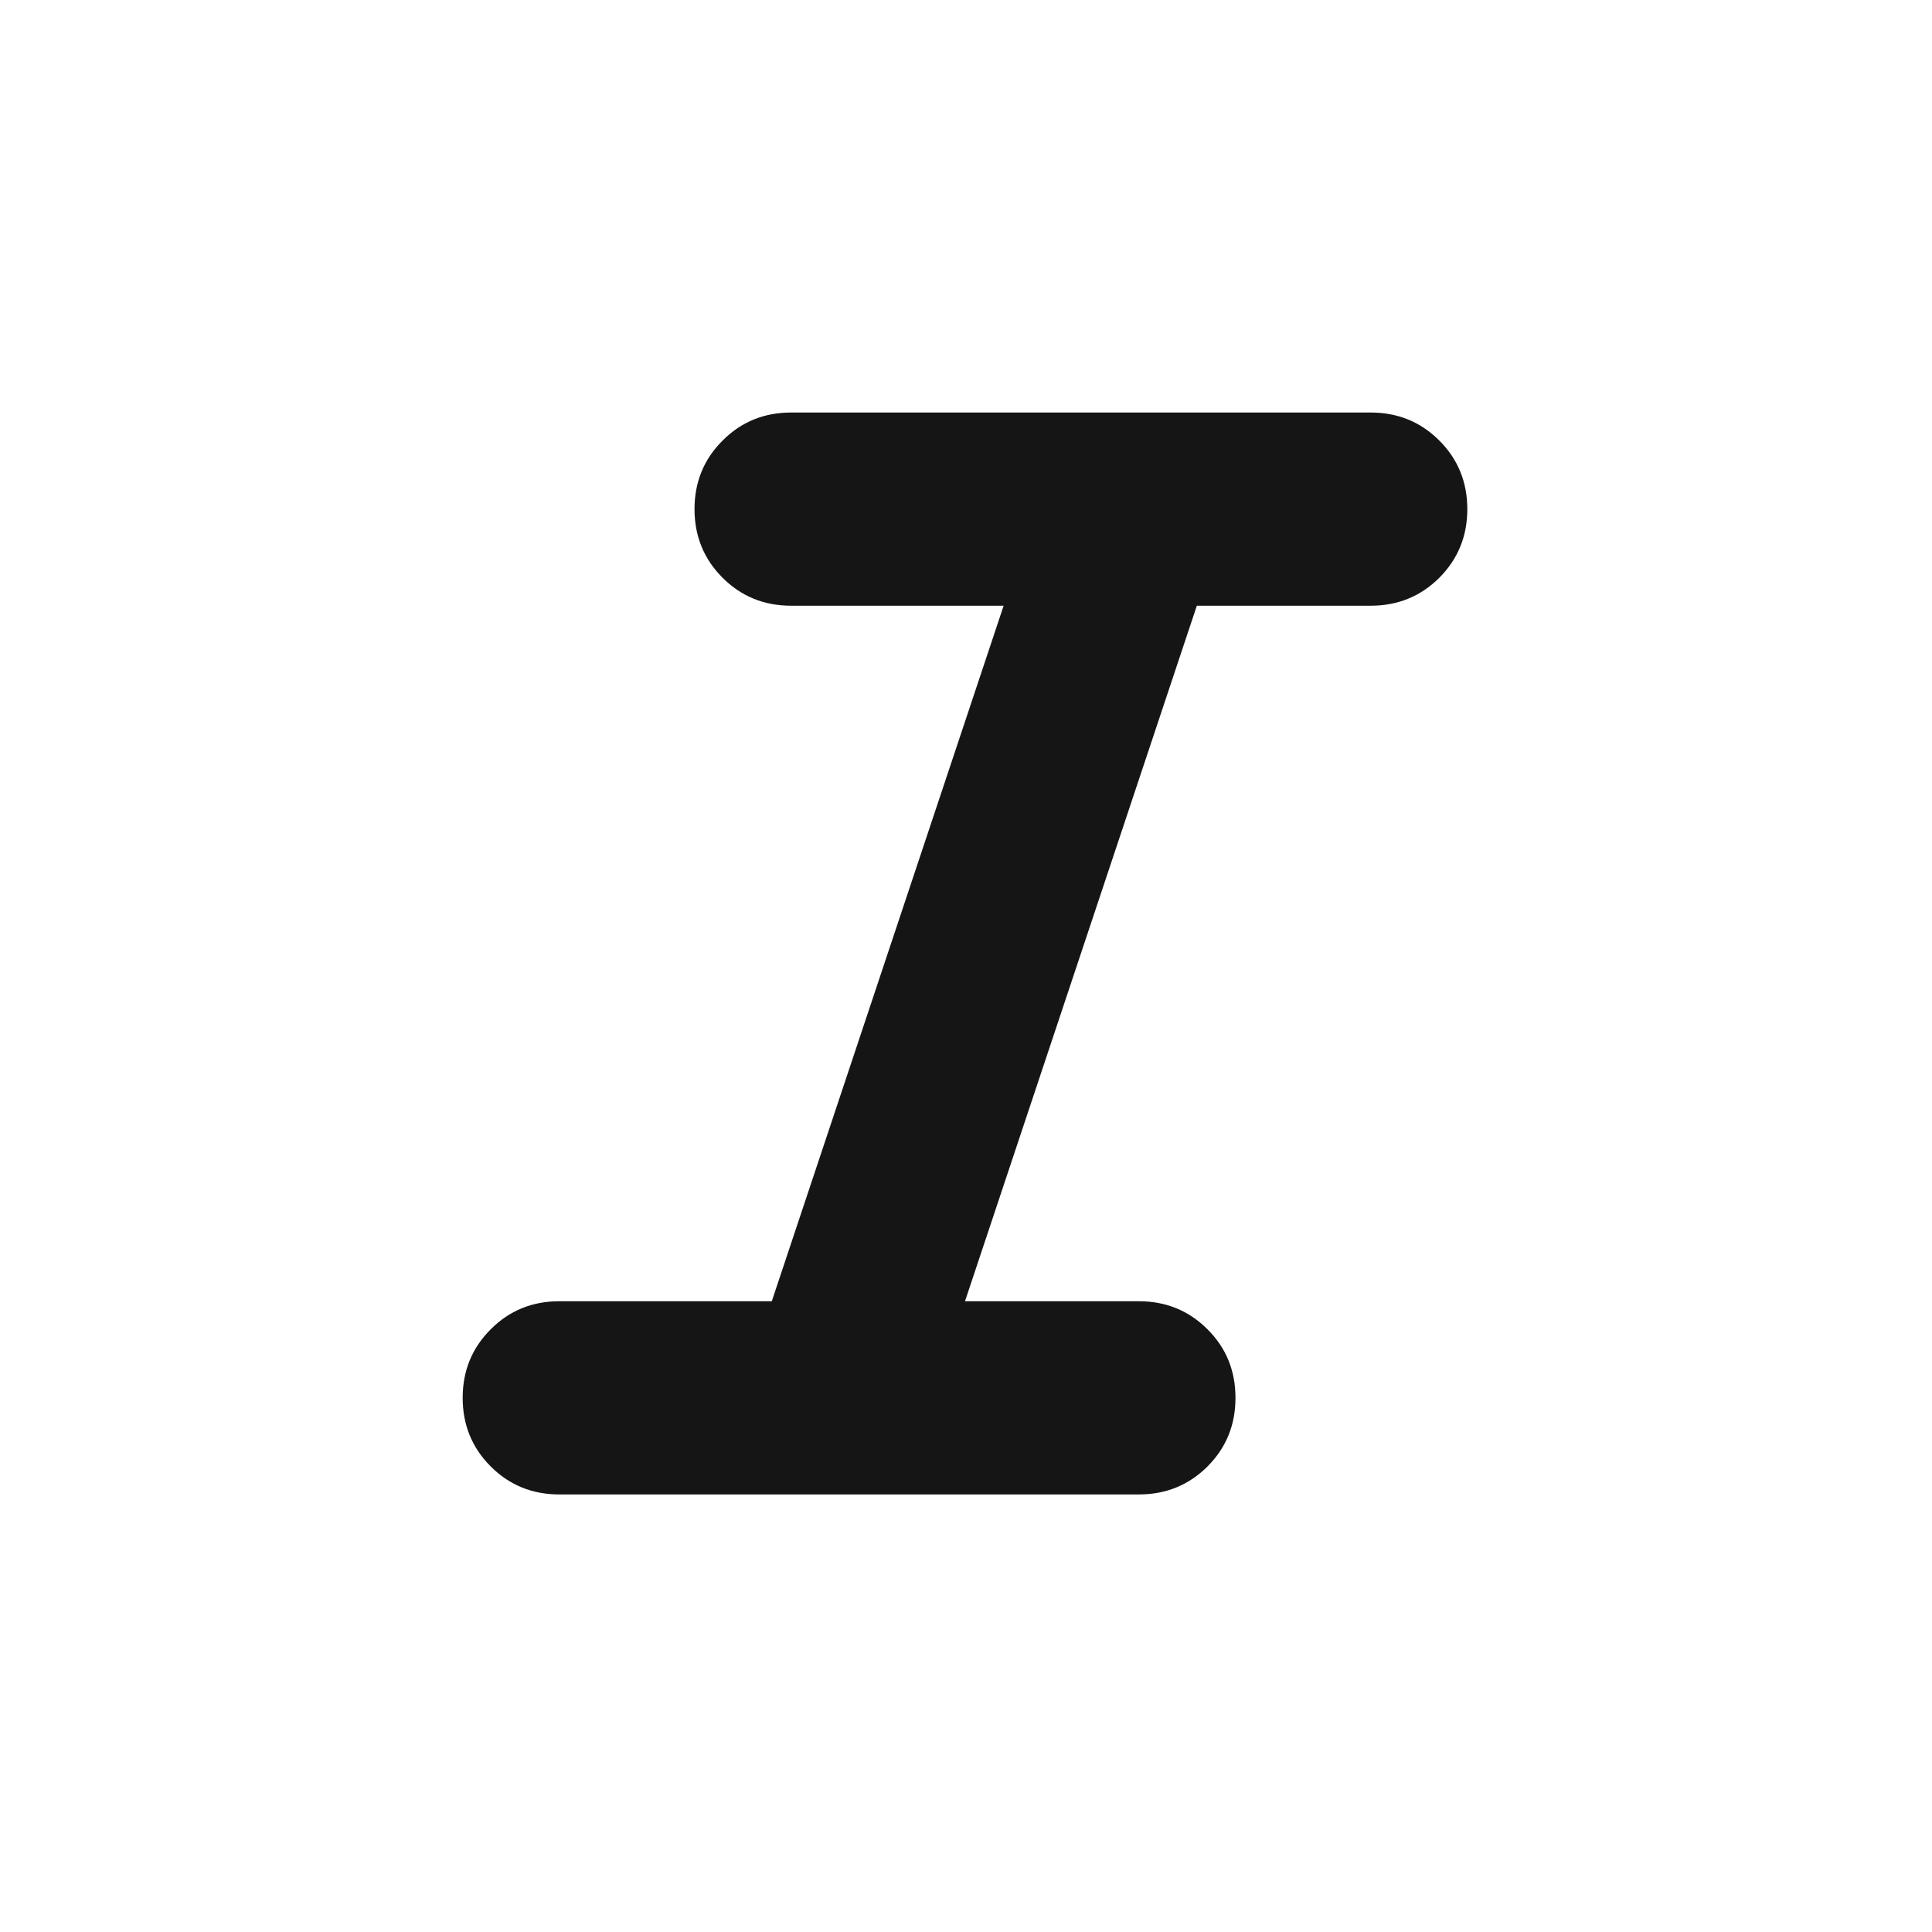 <svg width="25" height="25" viewBox="0 0 25 25" fill="none" xmlns="http://www.w3.org/2000/svg">
<mask id="mask0_1025_7922" style="mask-type:alpha" maskUnits="userSpaceOnUse" x="0" y="0" width="25" height="25">
<rect x="0.987" y="0.338" width="24" height="24" fill="#D9D9D9"/>
</mask>
<g mask="url(#mask0_1025_7922)">
<path d="M7.237 19.338C6.887 19.338 6.591 19.217 6.35 18.976C6.108 18.734 5.987 18.438 5.987 18.088C5.987 17.738 6.108 17.442 6.35 17.201C6.591 16.959 6.887 16.838 7.237 16.838H9.987L12.987 7.838H10.237C9.887 7.838 9.591 7.717 9.35 7.476C9.108 7.234 8.987 6.938 8.987 6.588C8.987 6.238 9.108 5.942 9.35 5.701C9.591 5.459 9.887 5.338 10.237 5.338H17.737C18.087 5.338 18.383 5.459 18.625 5.701C18.866 5.942 18.987 6.238 18.987 6.588C18.987 6.938 18.866 7.234 18.625 7.476C18.383 7.717 18.087 7.838 17.737 7.838H15.487L12.487 16.838H14.737C15.087 16.838 15.383 16.959 15.625 17.201C15.867 17.442 15.987 17.738 15.987 18.088C15.987 18.438 15.867 18.734 15.625 18.976C15.383 19.217 15.087 19.338 14.737 19.338H7.237Z" fill="#151515"/>
</g>
</svg>

